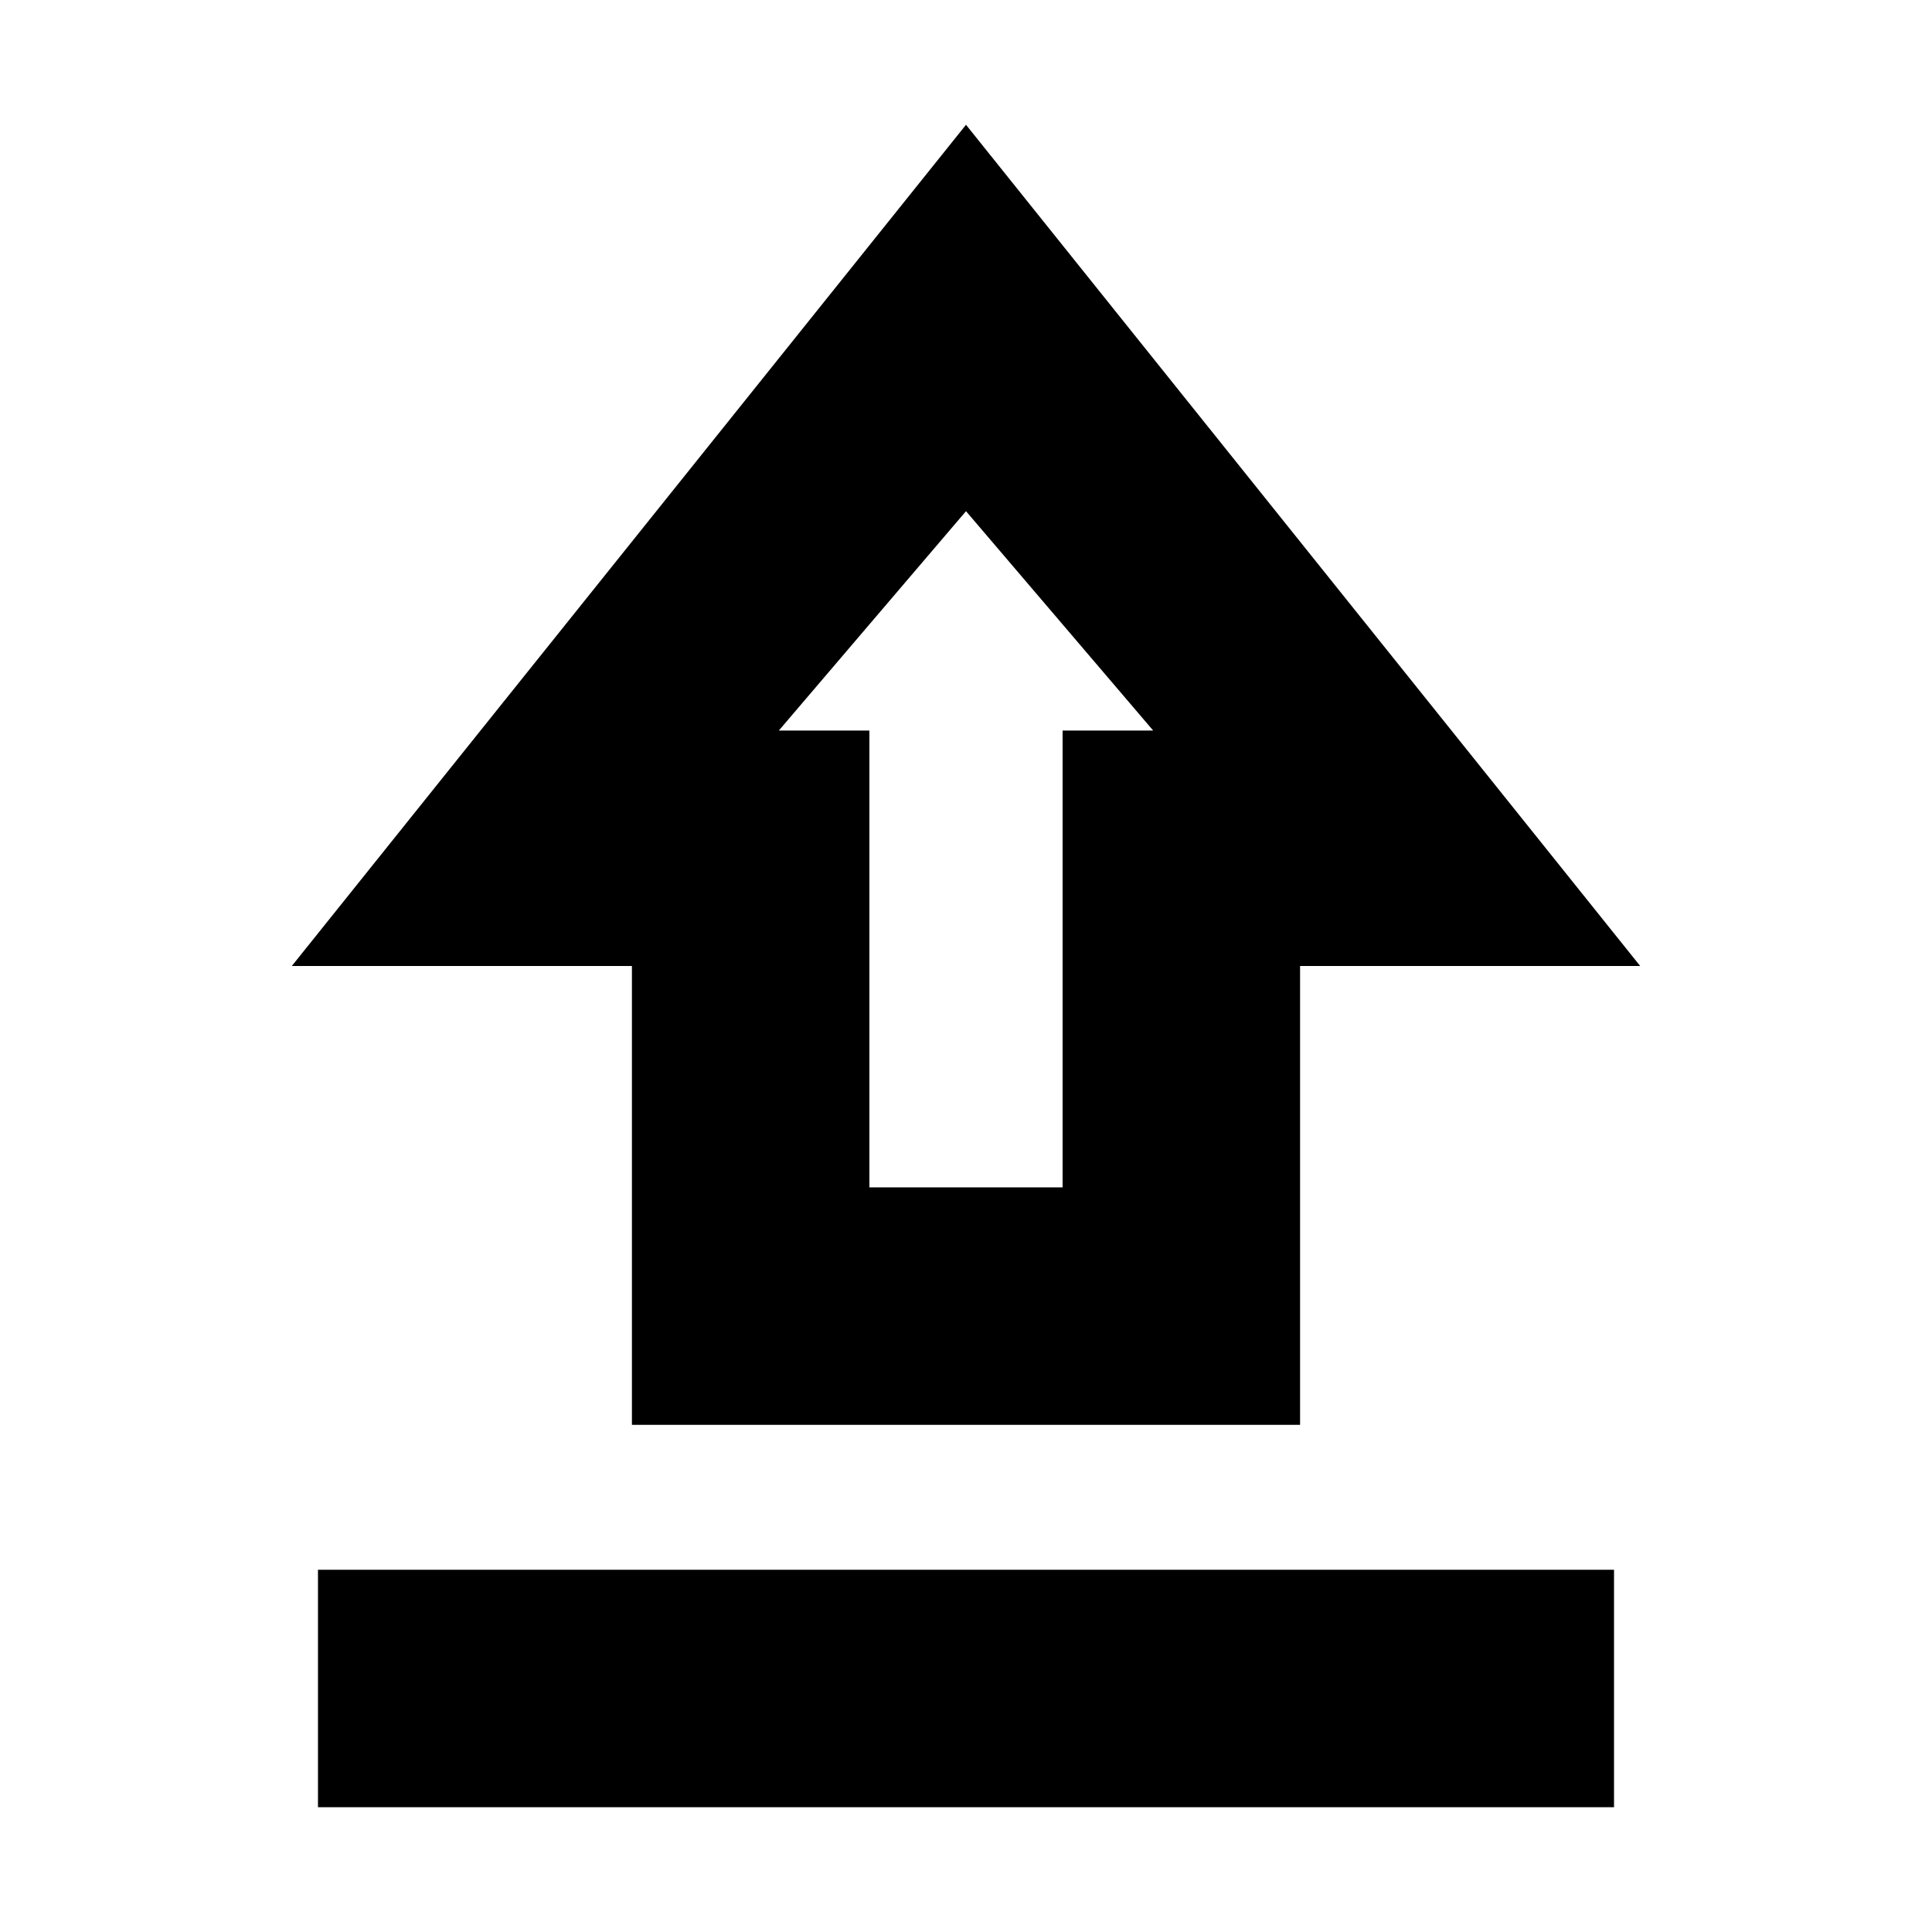 <svg xmlns="http://www.w3.org/2000/svg" height="20" viewBox="0 -960 960 960" width="20"><path d="M158-62v-118h644v118H158Zm156-190v-228H145l335-418 335 418H646v228H314Zm118-118h96v-227h45l-93-109-93 109h45v227Zm48-227Z"/></svg>